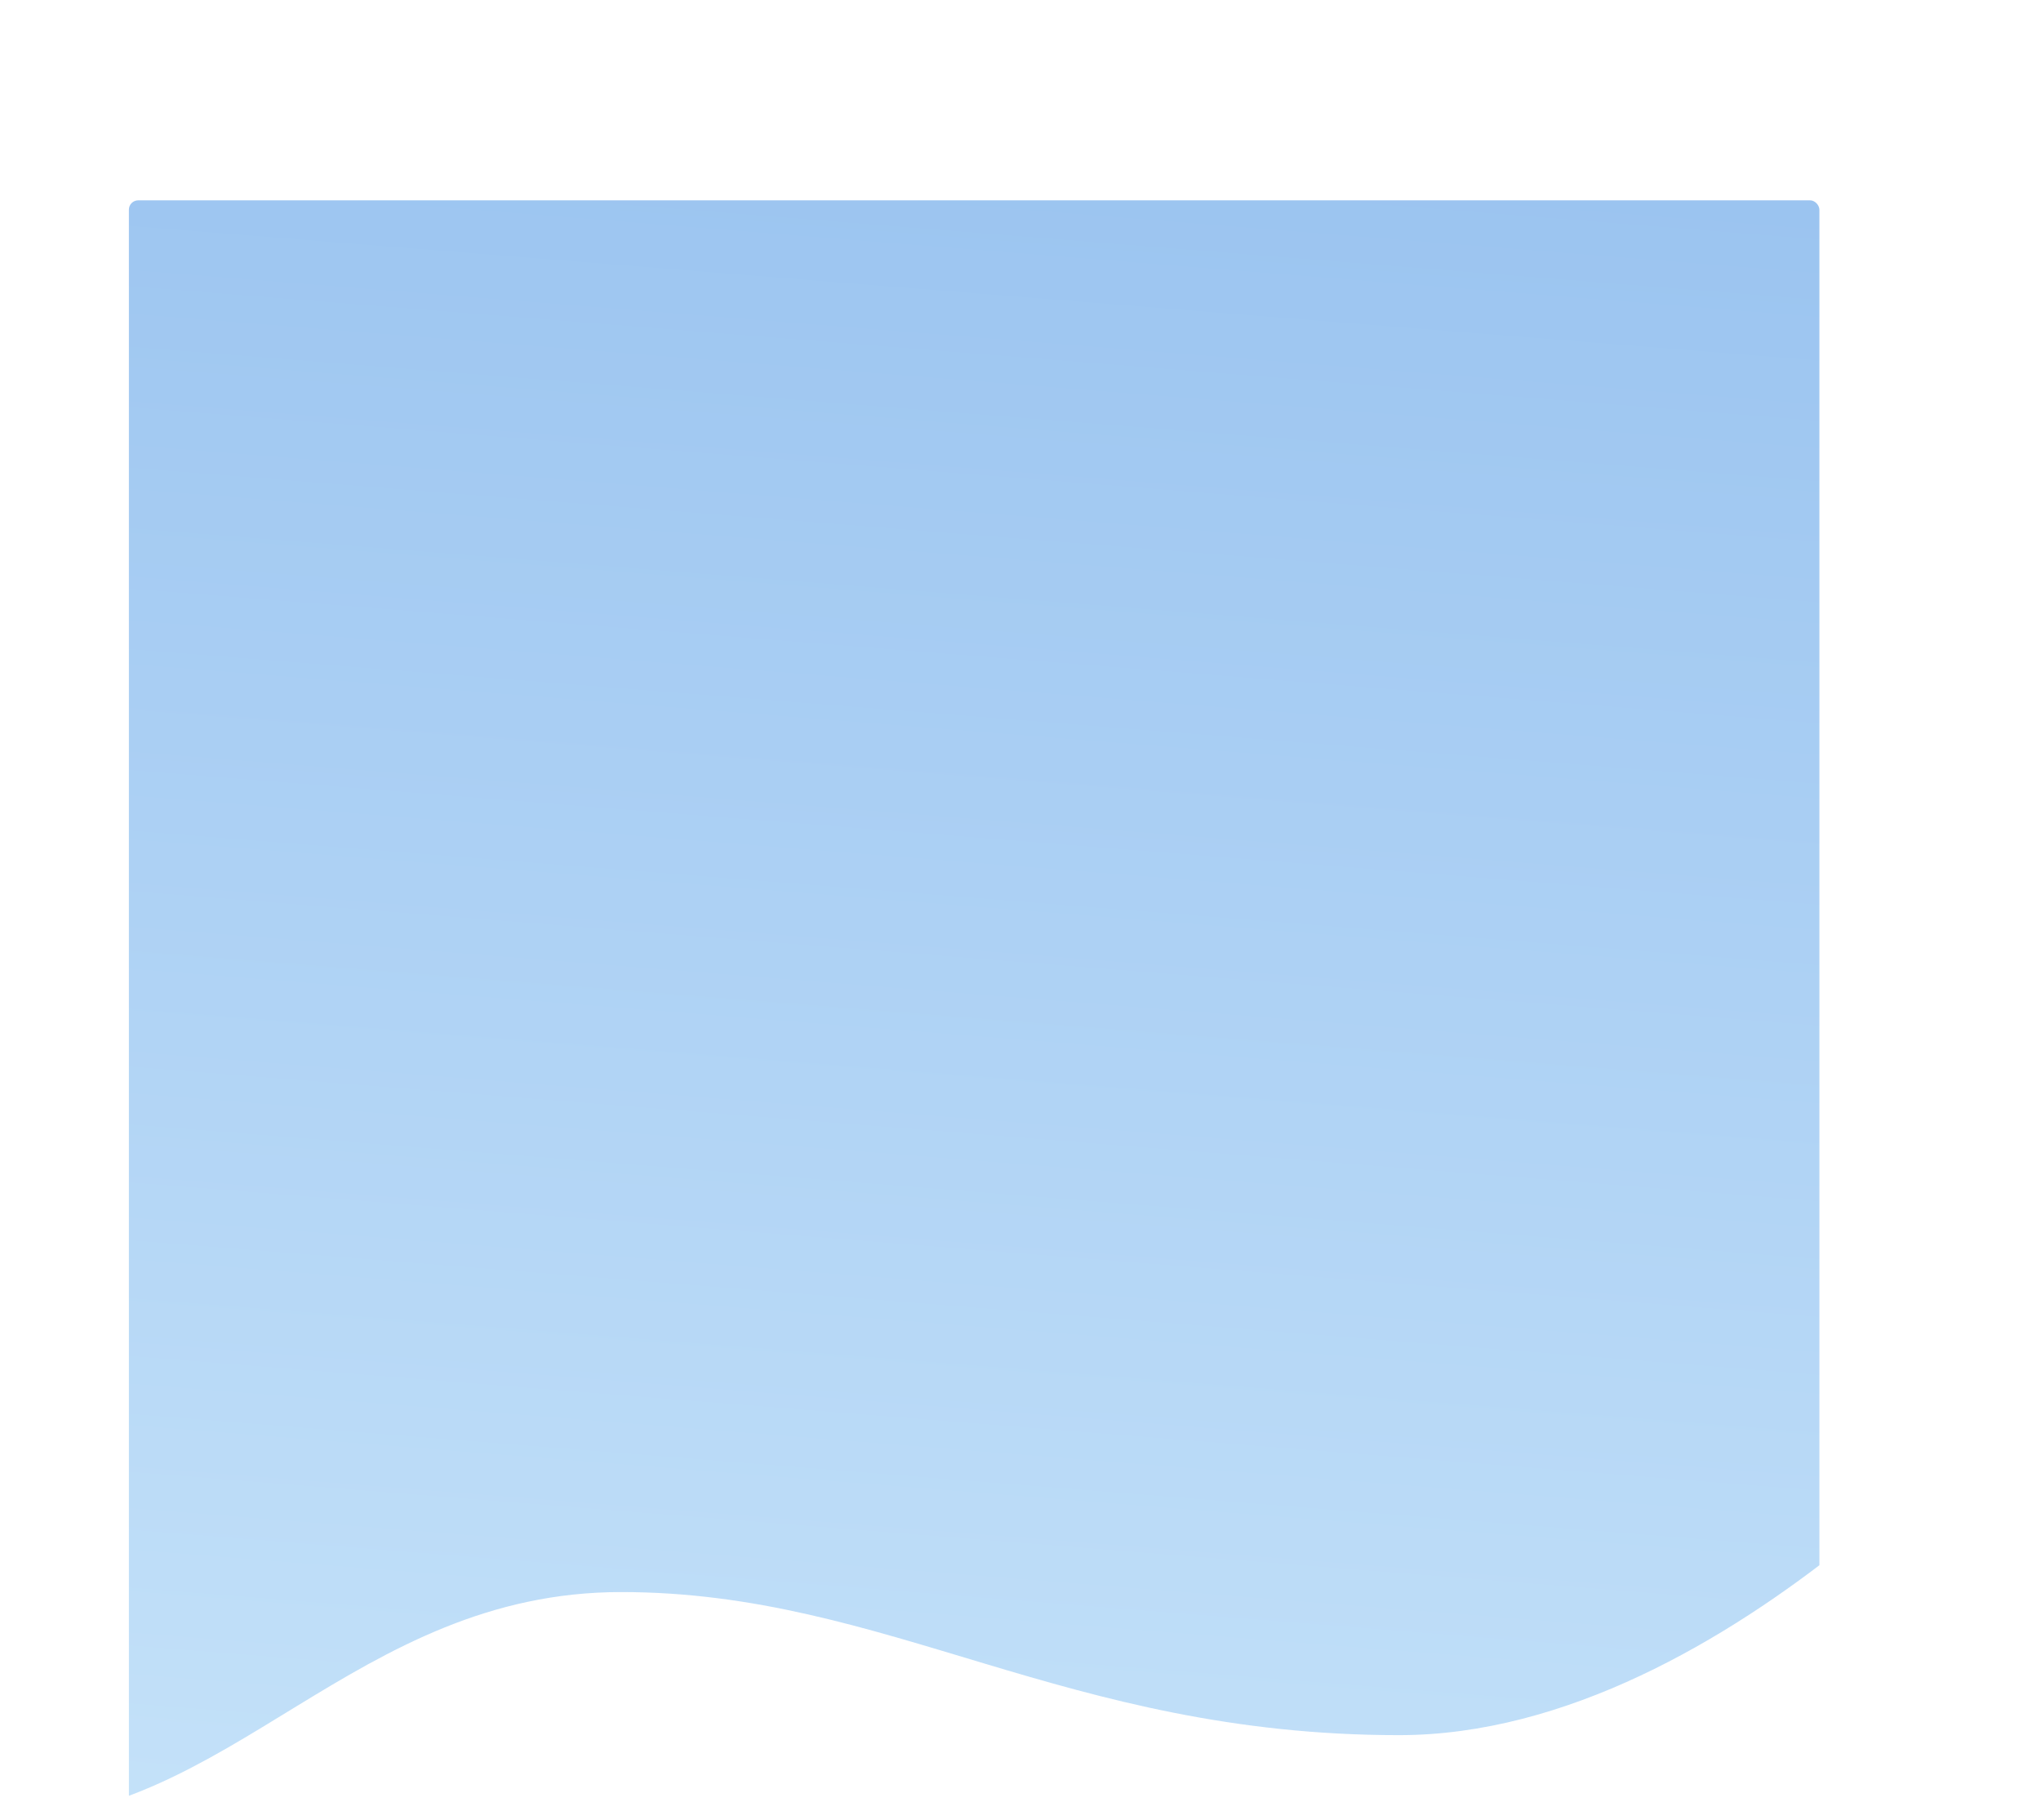 <svg id="Capa_1" data-name="Capa 1" xmlns="http://www.w3.org/2000/svg" xmlns:xlink="http://www.w3.org/1999/xlink" viewBox="0 0 906.73 808.49"><defs><style>.cls-1{fill:none;}.cls-2{clip-path:url(#clip-path);}.cls-3{opacity:0.45;fill:url(#Degradado_sin_nombre_37);}</style><clipPath id="clip-path" transform="translate(57.28 150.98)"><rect class="cls-1" x="-0.02" y="-62" width="751.02" height="1143.7" rx="4.16"/></clipPath><linearGradient id="Degradado_sin_nombre_37" x1="582.14" y1="788.71" x2="501.73" y2="-220.38" gradientTransform="matrix(-1, 0, 0, 1, 927.33, 0)" gradientUnits="userSpaceOnUse"><stop offset="0" stop-color="#89c7f5"/><stop offset="0.49" stop-color="#4d9ce8"/><stop offset="0.99" stop-color="#1372db"/></linearGradient></defs><title>ola_2</title><g class="cls-2"><path class="cls-3" d="M849.45,450.92S712.63,619.77,564.22,619.77,337,556.21,218.68,556.21,44.76,657.52-57.28,657.52V-151H849.45Z" transform="translate(57.28 150.98)"/></g></svg>